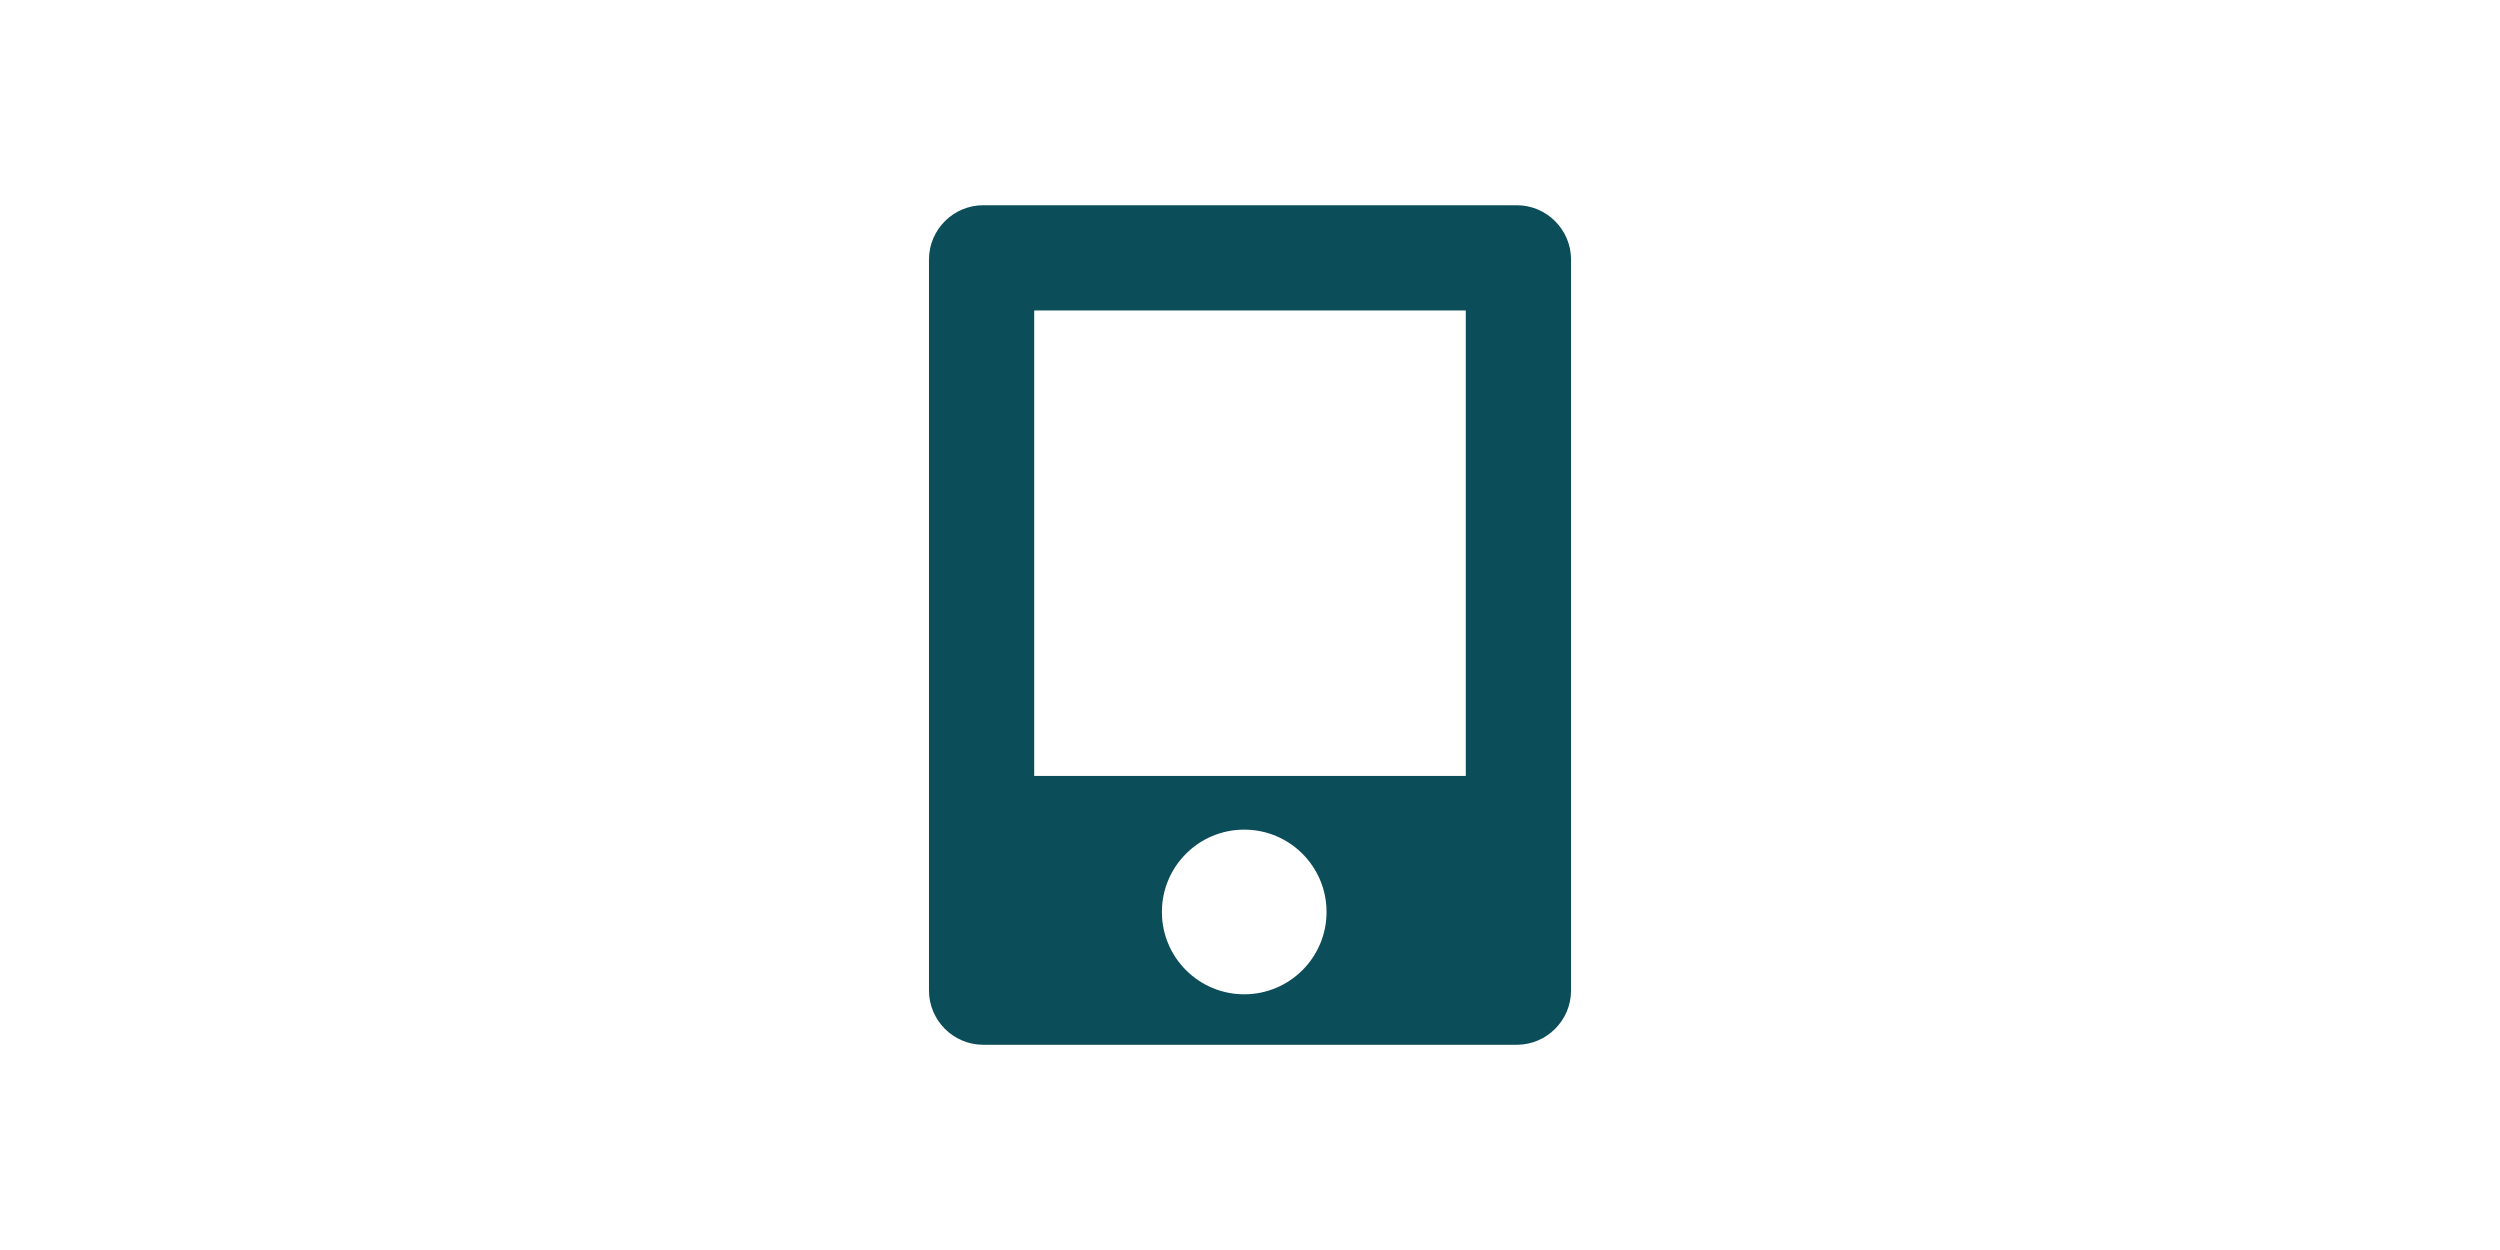 <?xml version="1.0" encoding="utf-8"?>
<!-- Generator: Adobe Illustrator 22.1.0, SVG Export Plug-In . SVG Version: 6.00 Build 0)  -->
<svg version="1.1" id="レイヤー_1" xmlns="http://www.w3.org/2000/svg" xmlns:xlink="http://www.w3.org/1999/xlink" x="0px"
	 y="0px" viewBox="0 0 200 100" enable-background="new 0 0 200 100" xml:space="preserve">
<path fill="#0B4D58" d="M121.344,16.419h-42.687c-2.387,0-4.339,1.952-4.339,4.339v58.485
	c0,2.387,1.952,4.339,4.339,4.339h42.687c2.387,0,4.339-1.952,4.339-4.339V20.758
	C125.683,18.371,123.73,16.419,121.344,16.419z M99.538,79.544c-3.638,0-6.587-2.949-6.587-6.587
	s2.949-6.587,6.587-6.587c3.637,0,6.586,2.949,6.586,6.587S103.175,79.544,99.538,79.544z M117.263,62.075H82.736
	V24.838h34.527L117.263,62.075L117.263,62.075z"/>
</svg>
